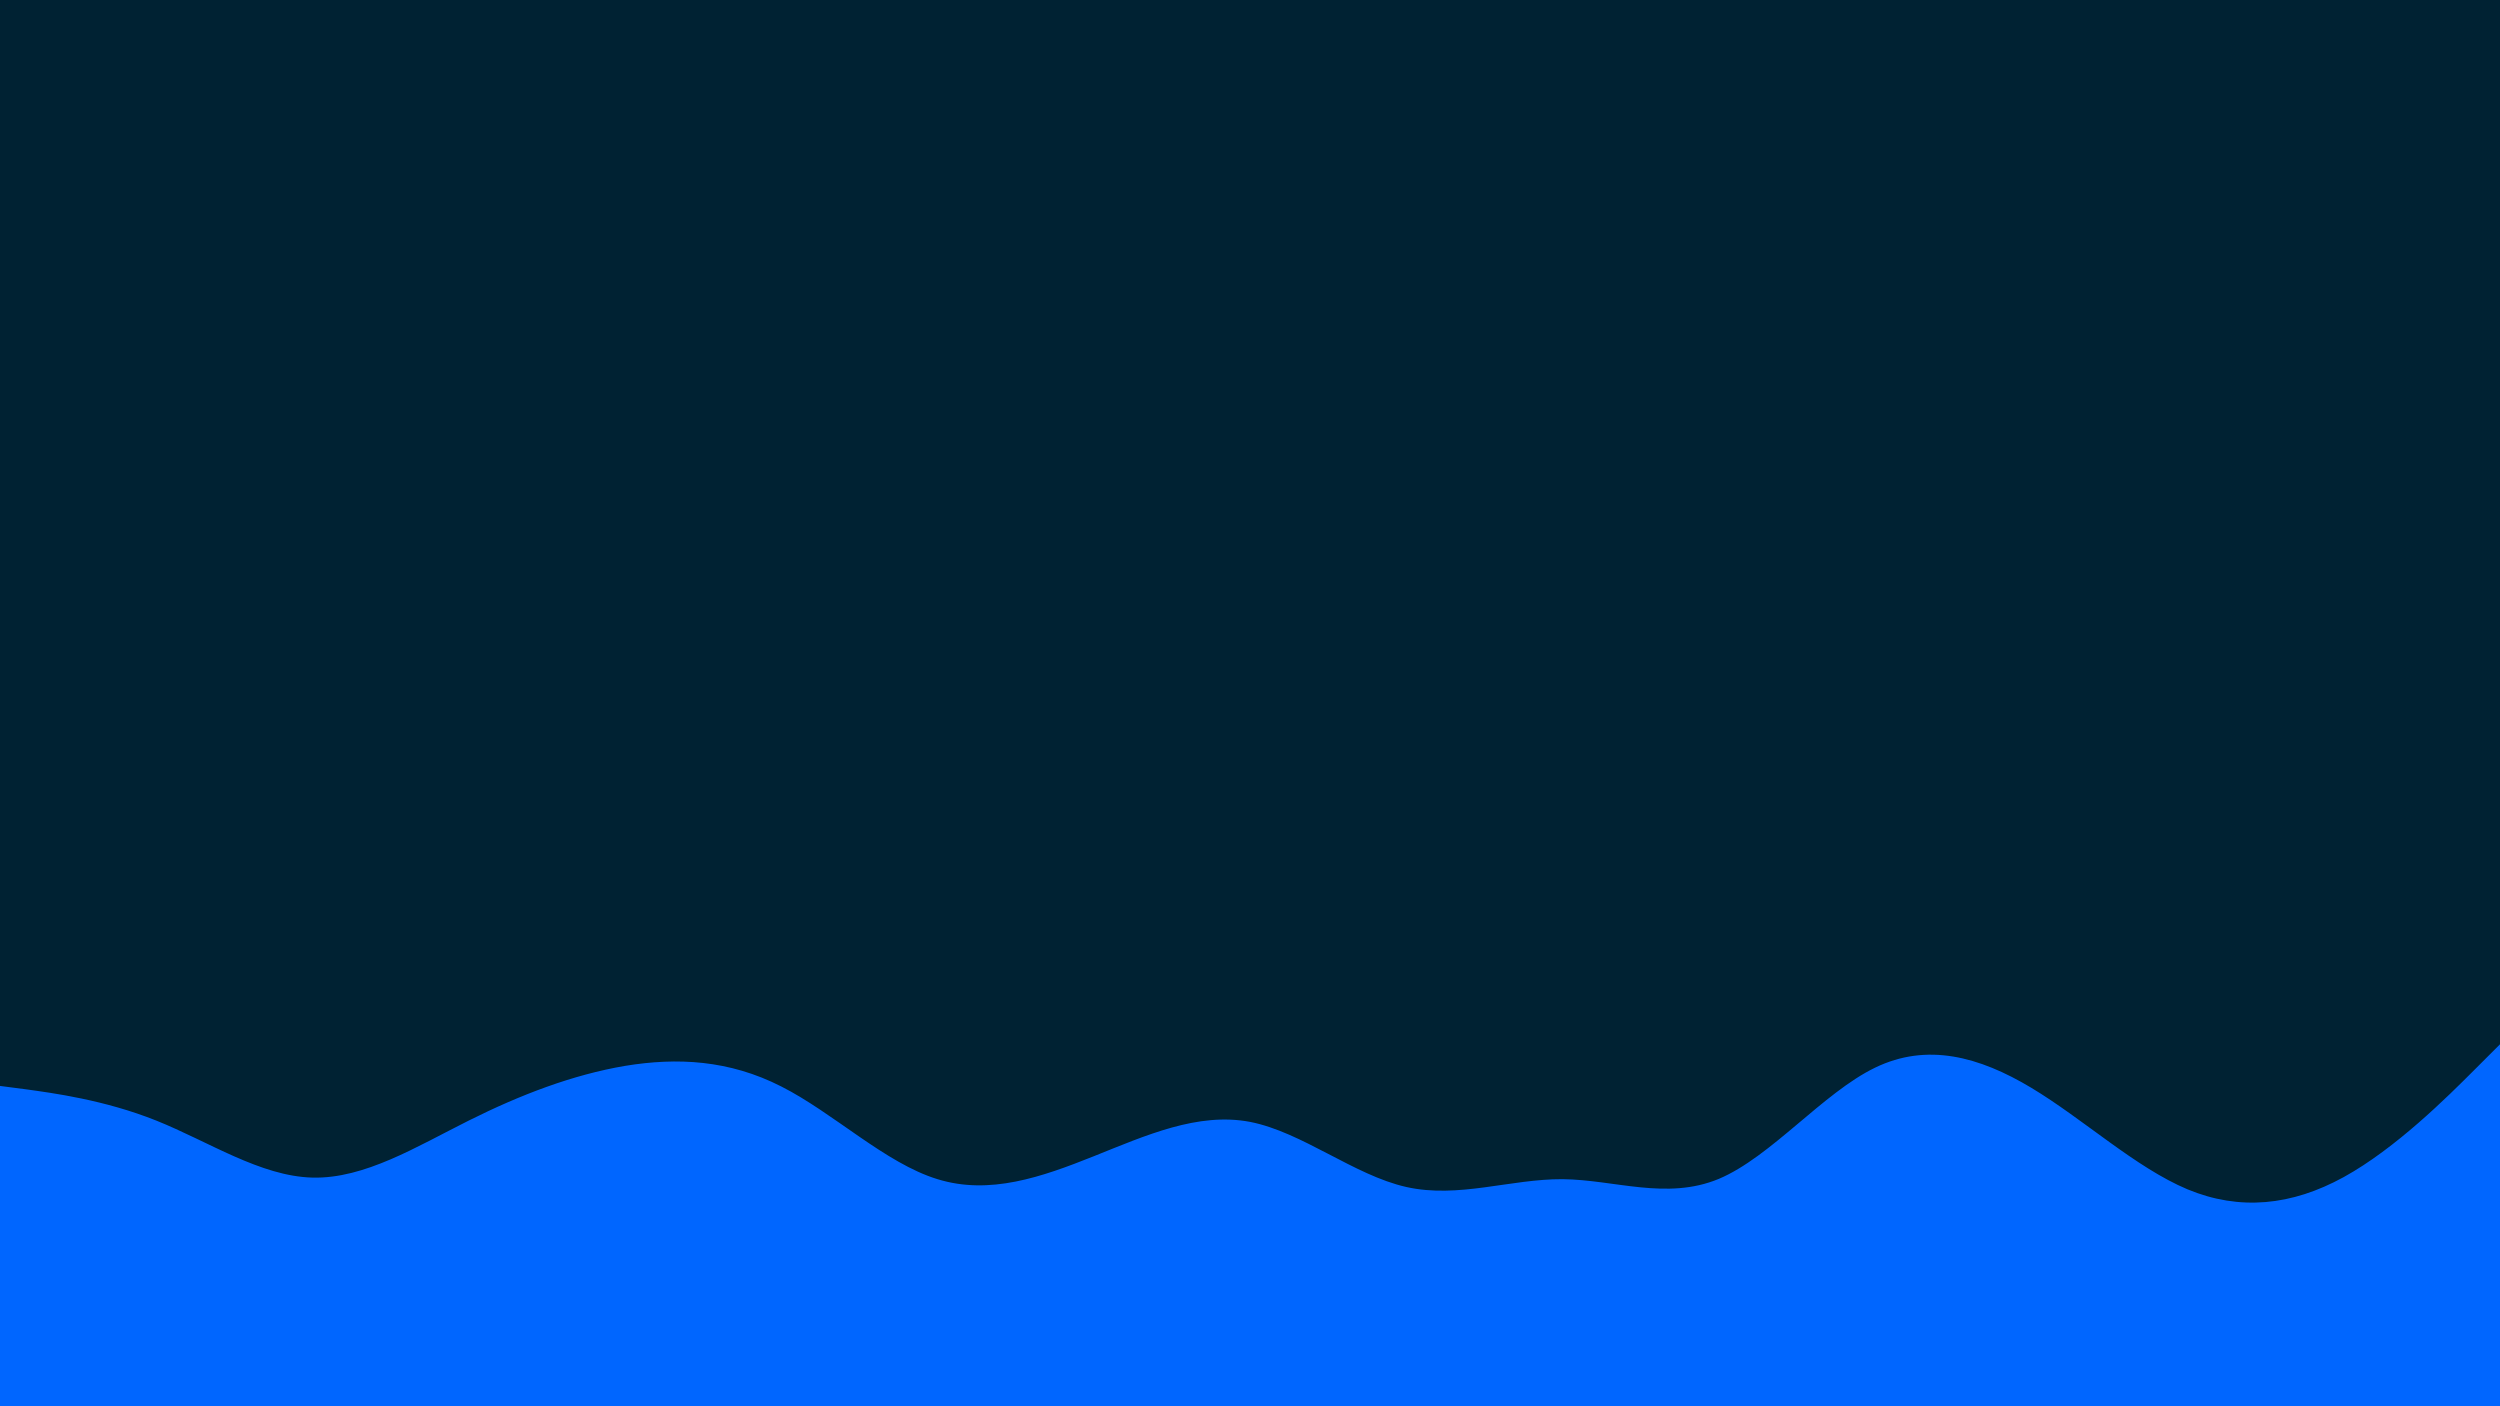 <svg id="visual" viewBox="0 0 960 540" width="960" height="540" xmlns="http://www.w3.org/2000/svg" xmlns:xlink="http://www.w3.org/1999/xlink" version="1.1"><rect x="0" y="0" width="960" height="540" fill="#002233"></rect><path d="M0 417L10 418.3C20 419.7 40 422.3 60 430.3C80 438.3 100 451.7 120 452.2C140 452.7 160 440.3 180 430.3C200 420.3 220 412.7 240 409.3C260 406 280 407 300 417.2C320 427.3 340 446.7 360 452.8C380 459 400 452 420 444C440 436 460 427 480 430.8C500 434.7 520 451.3 540 455.8C560 460.3 580 452.7 600 452.8C620 453 640 461 660 452.7C680 444.3 700 419.7 720 410C740 400.3 760 405.7 780 417.7C800 429.7 820 448.3 840 456.7C860 465 880 463 900 452C920 441 940 421 950 411L960 401L960 541L950 541C940 541 920 541 900 541C880 541 860 541 840 541C820 541 800 541 780 541C760 541 740 541 720 541C700 541 680 541 660 541C640 541 620 541 600 541C580 541 560 541 540 541C520 541 500 541 480 541C460 541 440 541 420 541C400 541 380 541 360 541C340 541 320 541 300 541C280 541 260 541 240 541C220 541 200 541 180 541C160 541 140 541 120 541C100 541 80 541 60 541C40 541 20 541 10 541L0 541Z" fill="#0066FF" stroke-linecap="round" stroke-linejoin="miter"></path></svg>